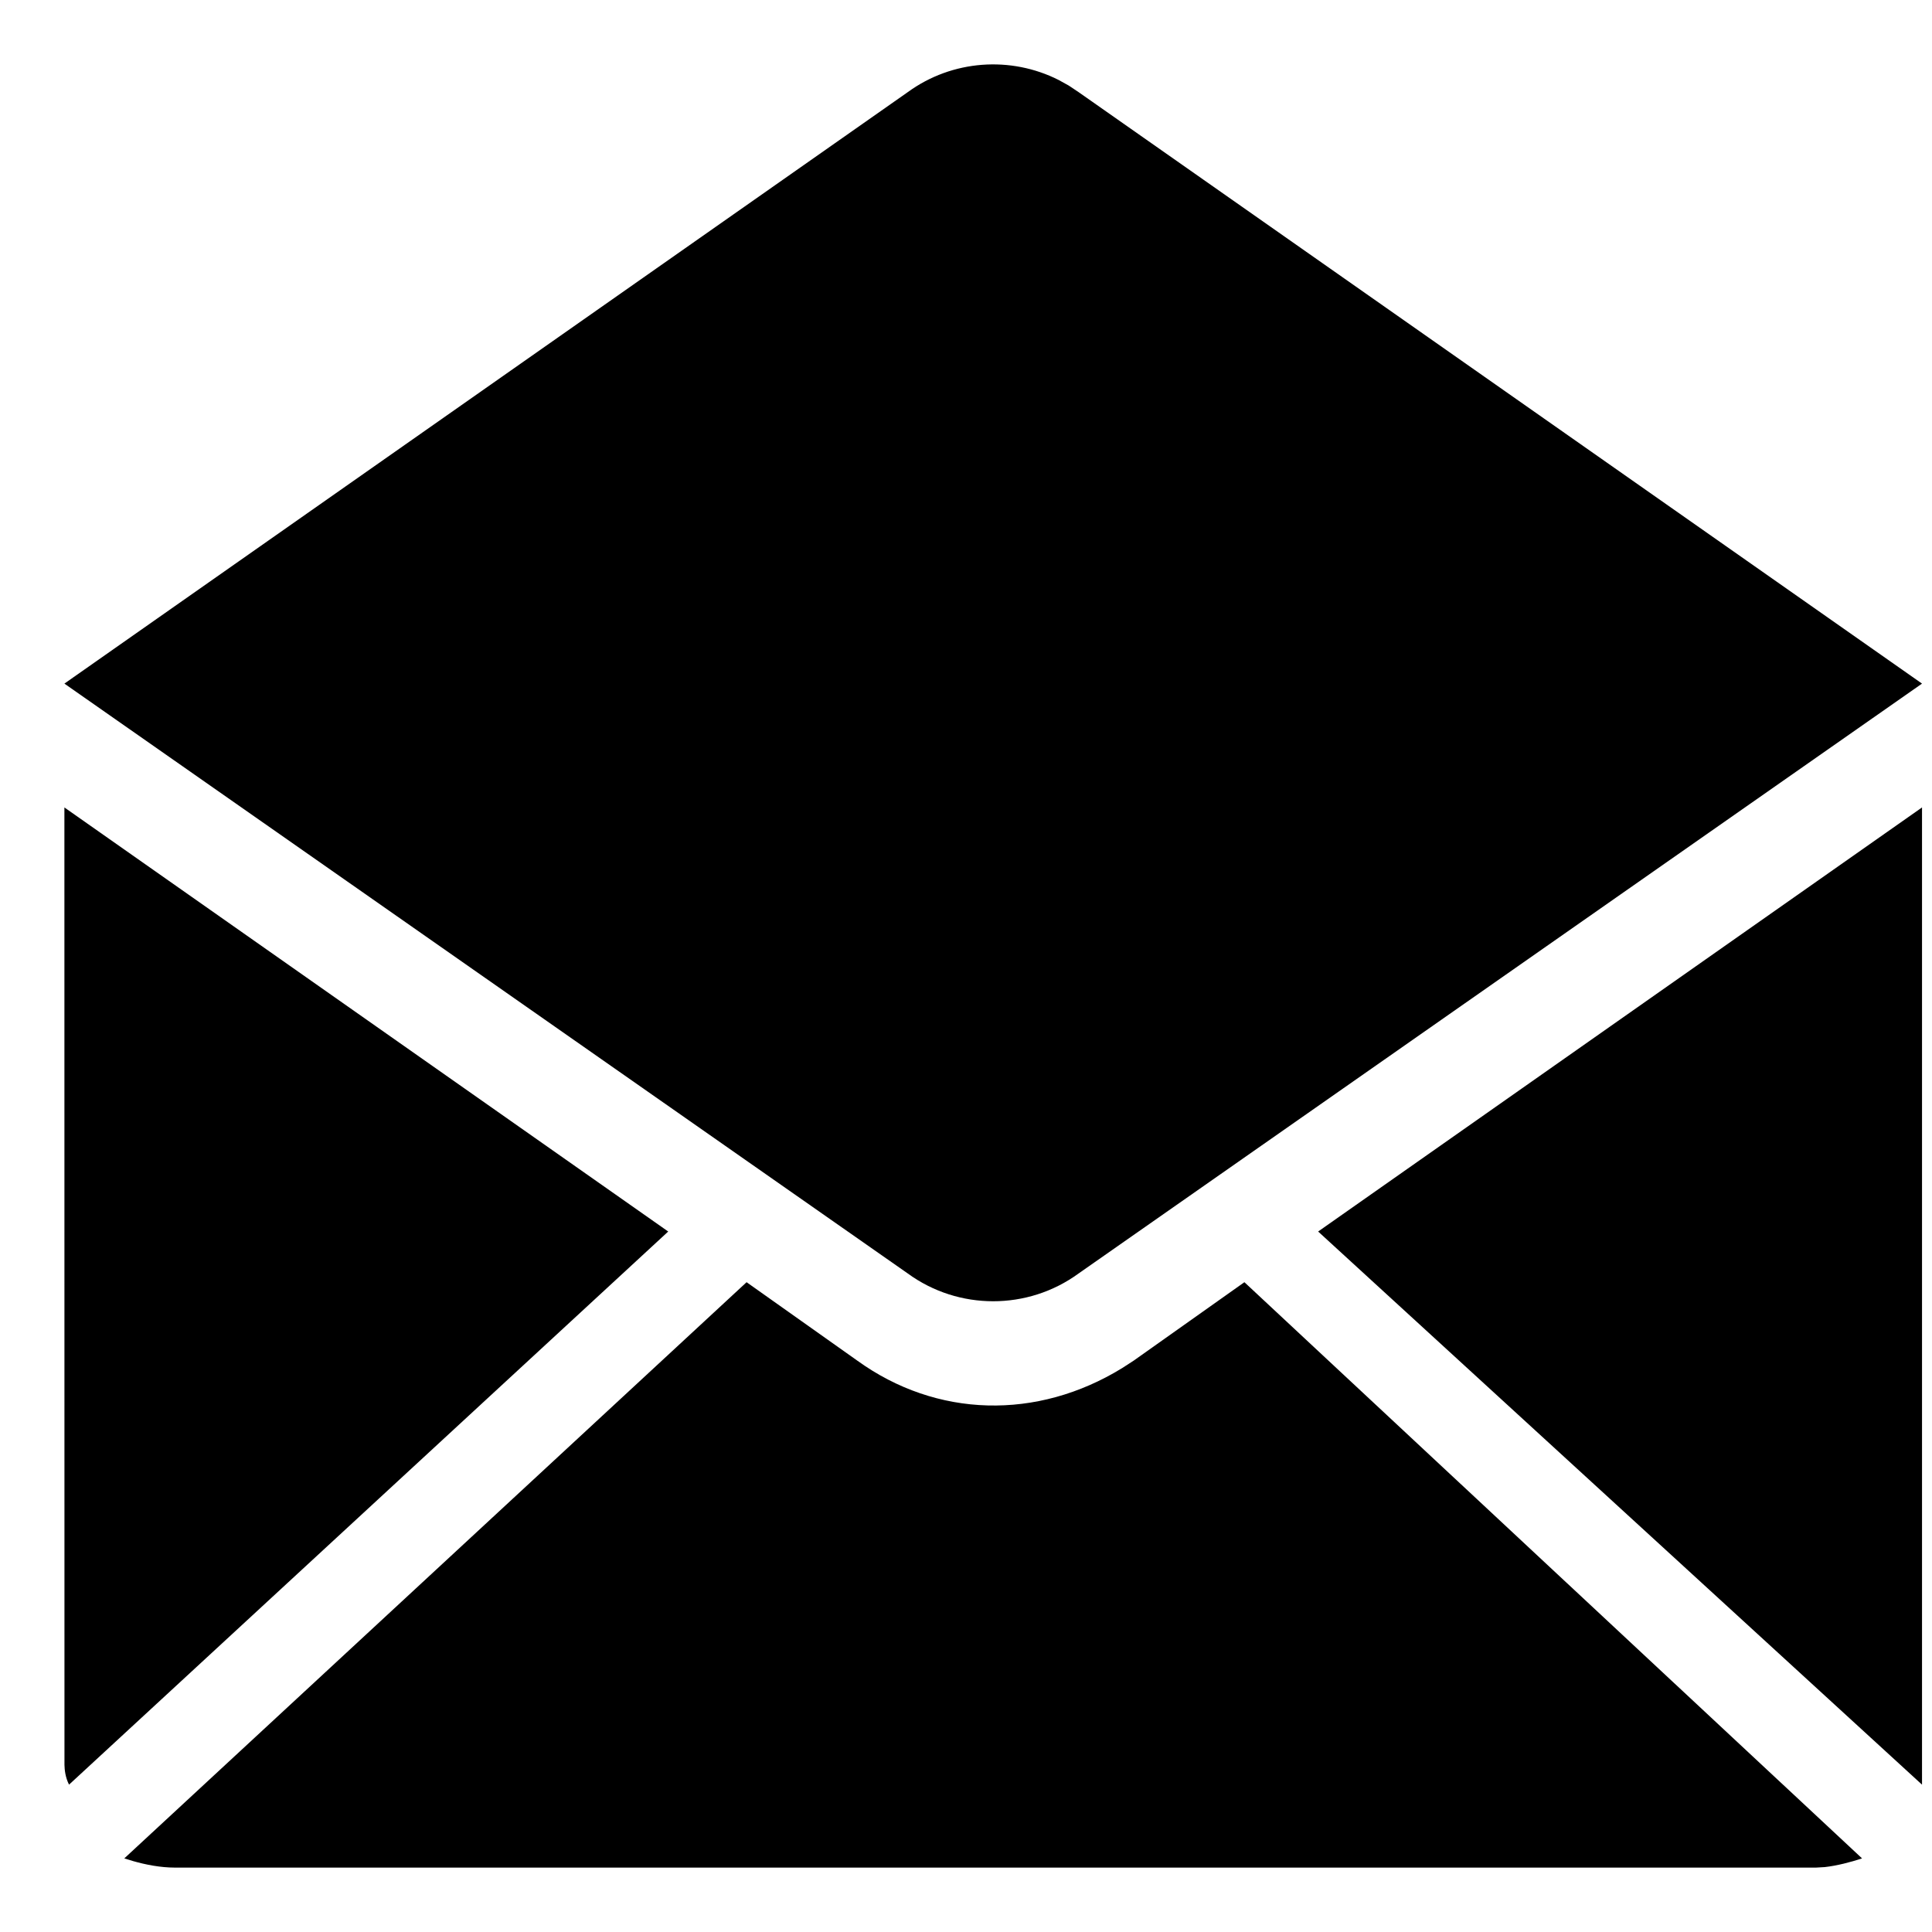 <?xml version="1.0"?>
	<svg xmlns="http://www.w3.org/2000/svg" 
		width="30" 
		height="30" 
		viewbox="0 0 30 30" 
		code="80952" 
		 transform=""
		><path d="M19.323 19.91L28.914 28.857C28.742 28.914 28.525 28.971 28.335 28.992L28.198 29 2.718 29C2.489 29 2.26 28.954 2.067 28.899L1.93 28.857 11.593 19.91 13.311 21.127C14.543 22.017 16.103 22.056 17.426 21.243L17.605 21.127 19.323 19.91ZM29.845 12.538L29.845 27.712 20.468 19.123 29.845 12.538ZM1 12.538L10.376 19.123 1.072 27.712C1.014 27.597 1.003 27.483 1.001 27.405L1 12.538ZM14.098 1.429C14.787 0.928 15.695 0.866 16.439 1.242L16.596 1.329 16.746 1.429 29.845 10.615 16.746 19.776C15.959 20.349 14.885 20.349 14.098 19.776L1 10.615 14.098 1.429Z"/>
	</svg>
	
